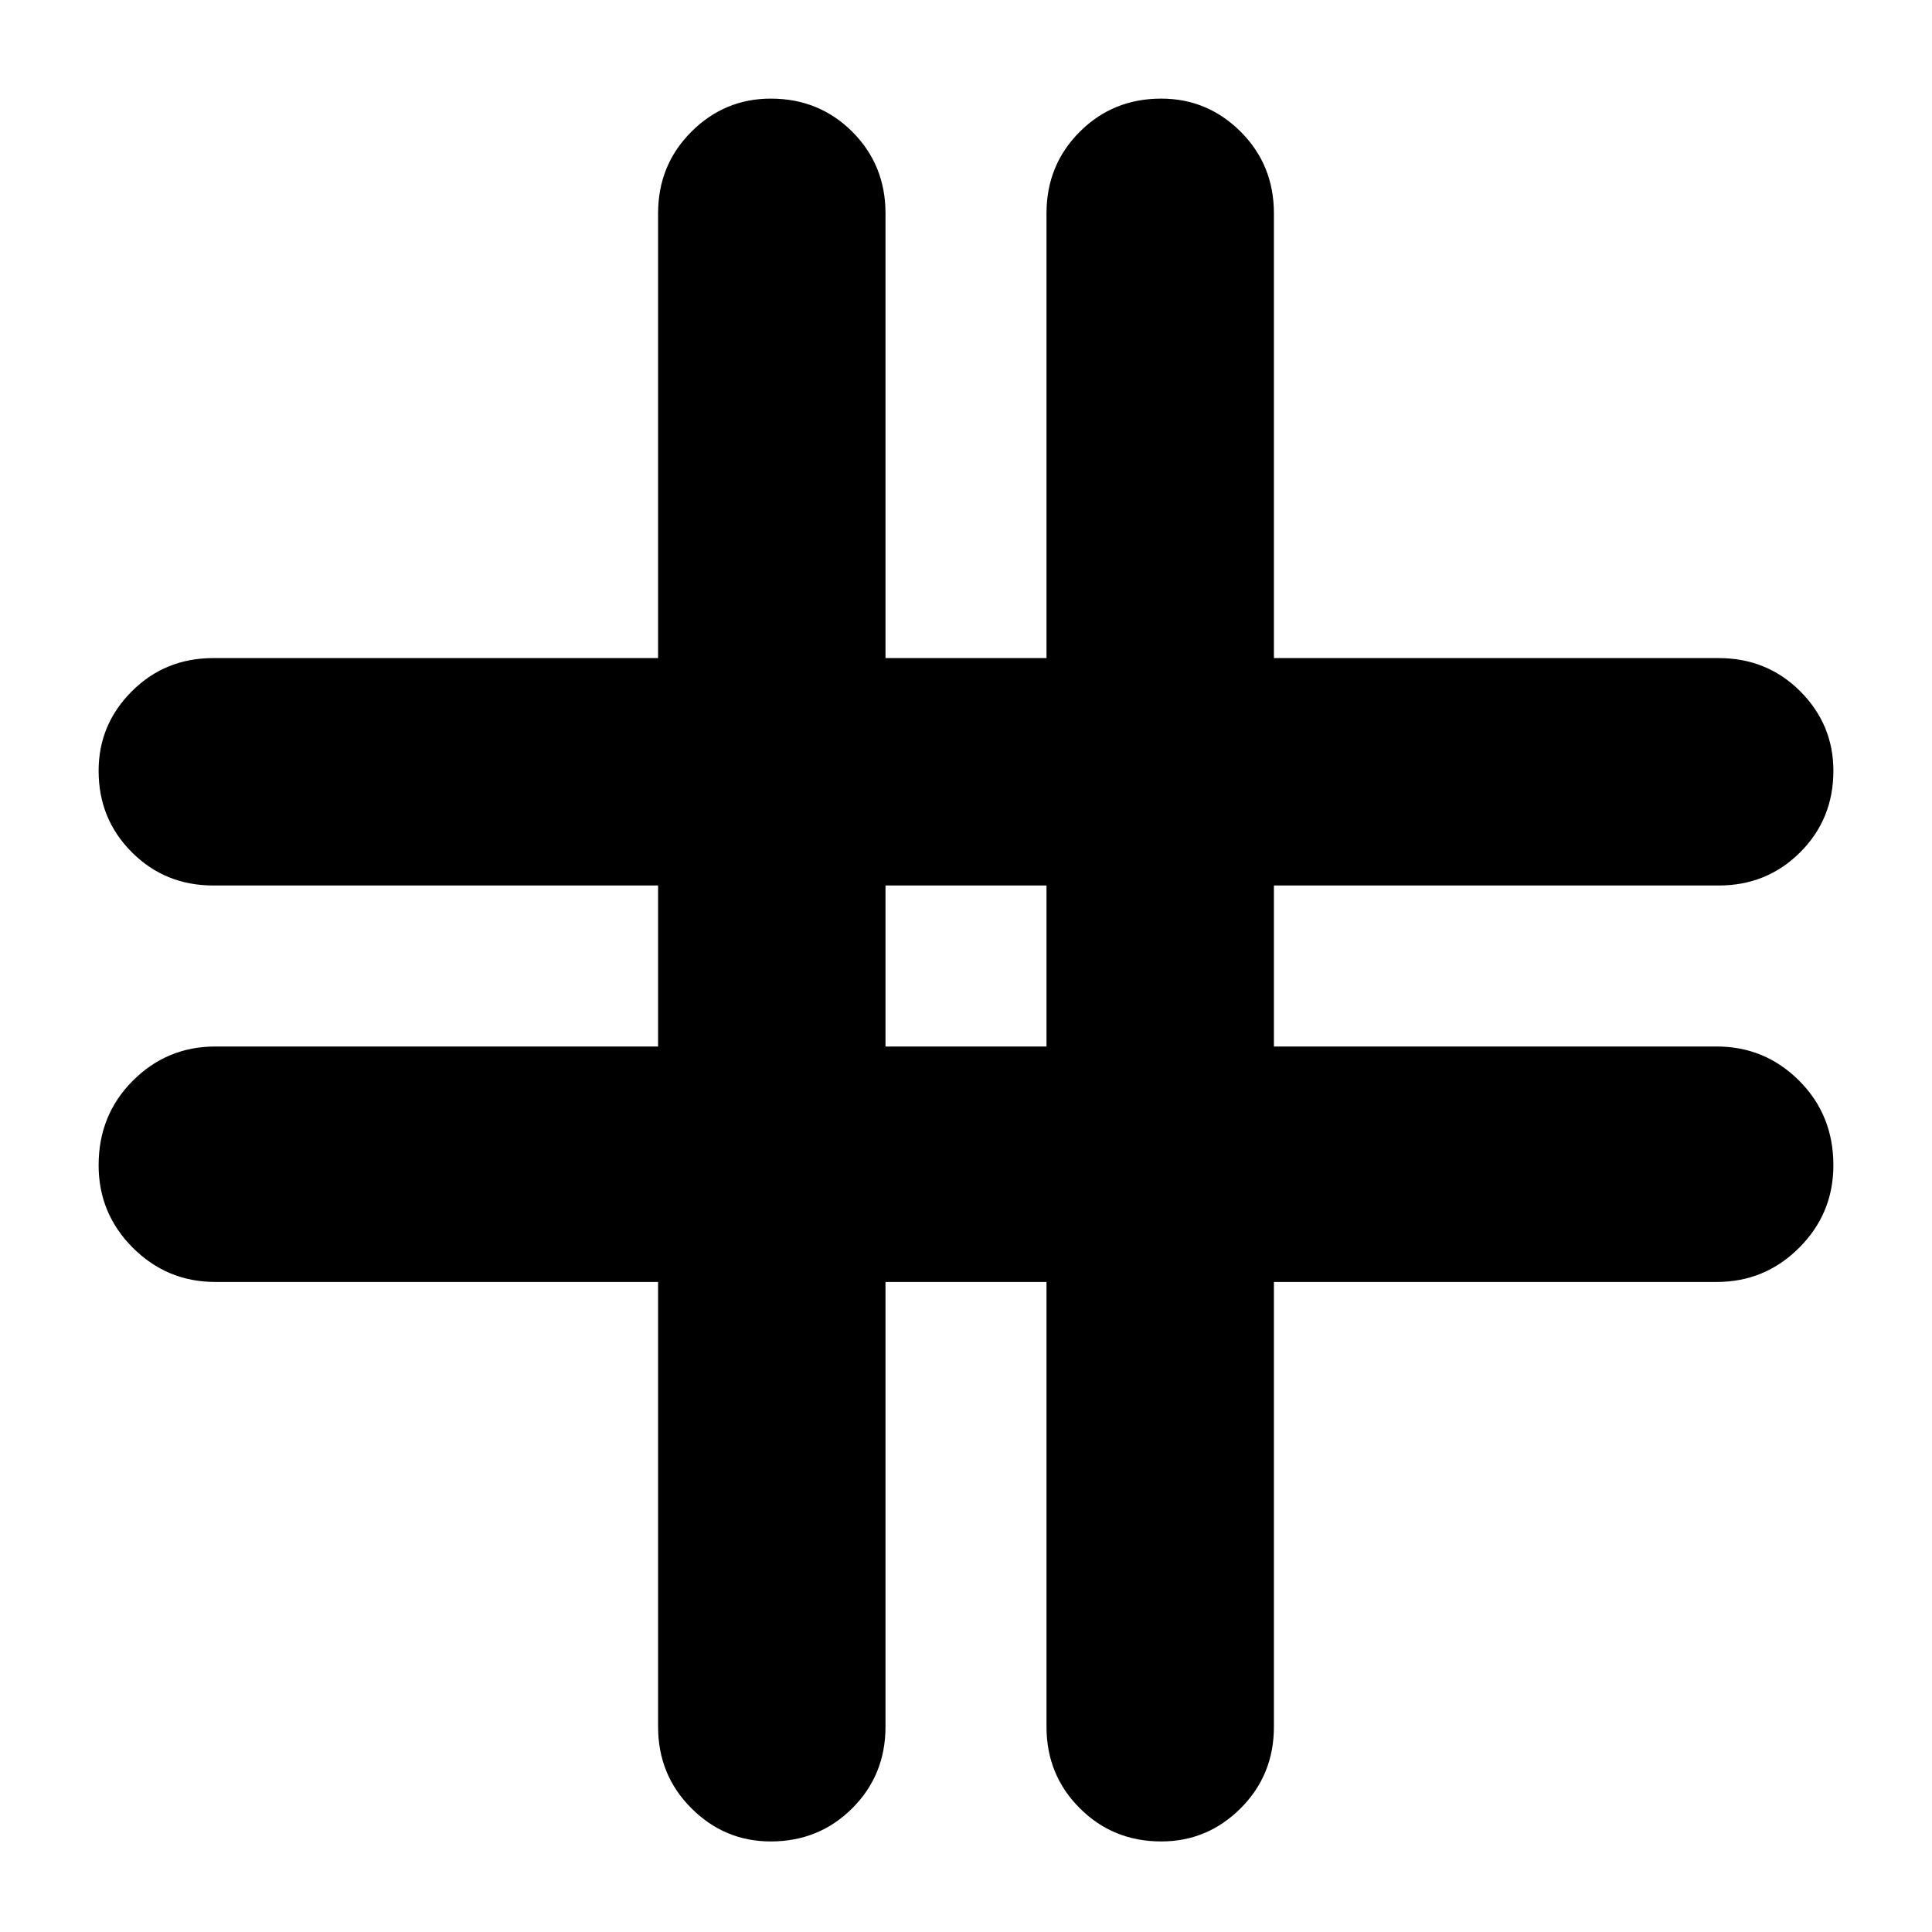 <svg xmlns="http://www.w3.org/2000/svg" height="24" width="24"><path d="M9.575 22.875Q9 22.875 8.588 22.462Q8.175 22.05 8.175 21.45V15.925H2.675Q2.075 15.925 1.65 15.5Q1.225 15.075 1.225 14.475Q1.225 13.85 1.65 13.425Q2.075 13 2.675 13H8.175V11H2.65Q2.05 11 1.638 10.587Q1.225 10.175 1.225 9.575Q1.225 9 1.638 8.587Q2.05 8.175 2.65 8.175H8.175V2.65Q8.175 2.05 8.588 1.637Q9 1.225 9.575 1.225Q10.175 1.225 10.588 1.637Q11 2.05 11 2.65V8.175H13V2.65Q13 2.05 13.413 1.637Q13.825 1.225 14.425 1.225Q15 1.225 15.413 1.637Q15.825 2.05 15.825 2.65V8.175H21.35Q21.95 8.175 22.363 8.587Q22.775 9 22.775 9.575Q22.775 10.175 22.363 10.587Q21.95 11 21.35 11H15.825V13H21.325Q21.925 13 22.35 13.425Q22.775 13.85 22.775 14.475Q22.775 15.075 22.35 15.5Q21.925 15.925 21.325 15.925H15.825V21.45Q15.825 22.05 15.413 22.462Q15 22.875 14.425 22.875Q13.825 22.875 13.413 22.462Q13 22.05 13 21.45V15.925H11V21.45Q11 22.05 10.588 22.462Q10.175 22.875 9.575 22.875ZM11 13H13V11H11Z"/></svg>